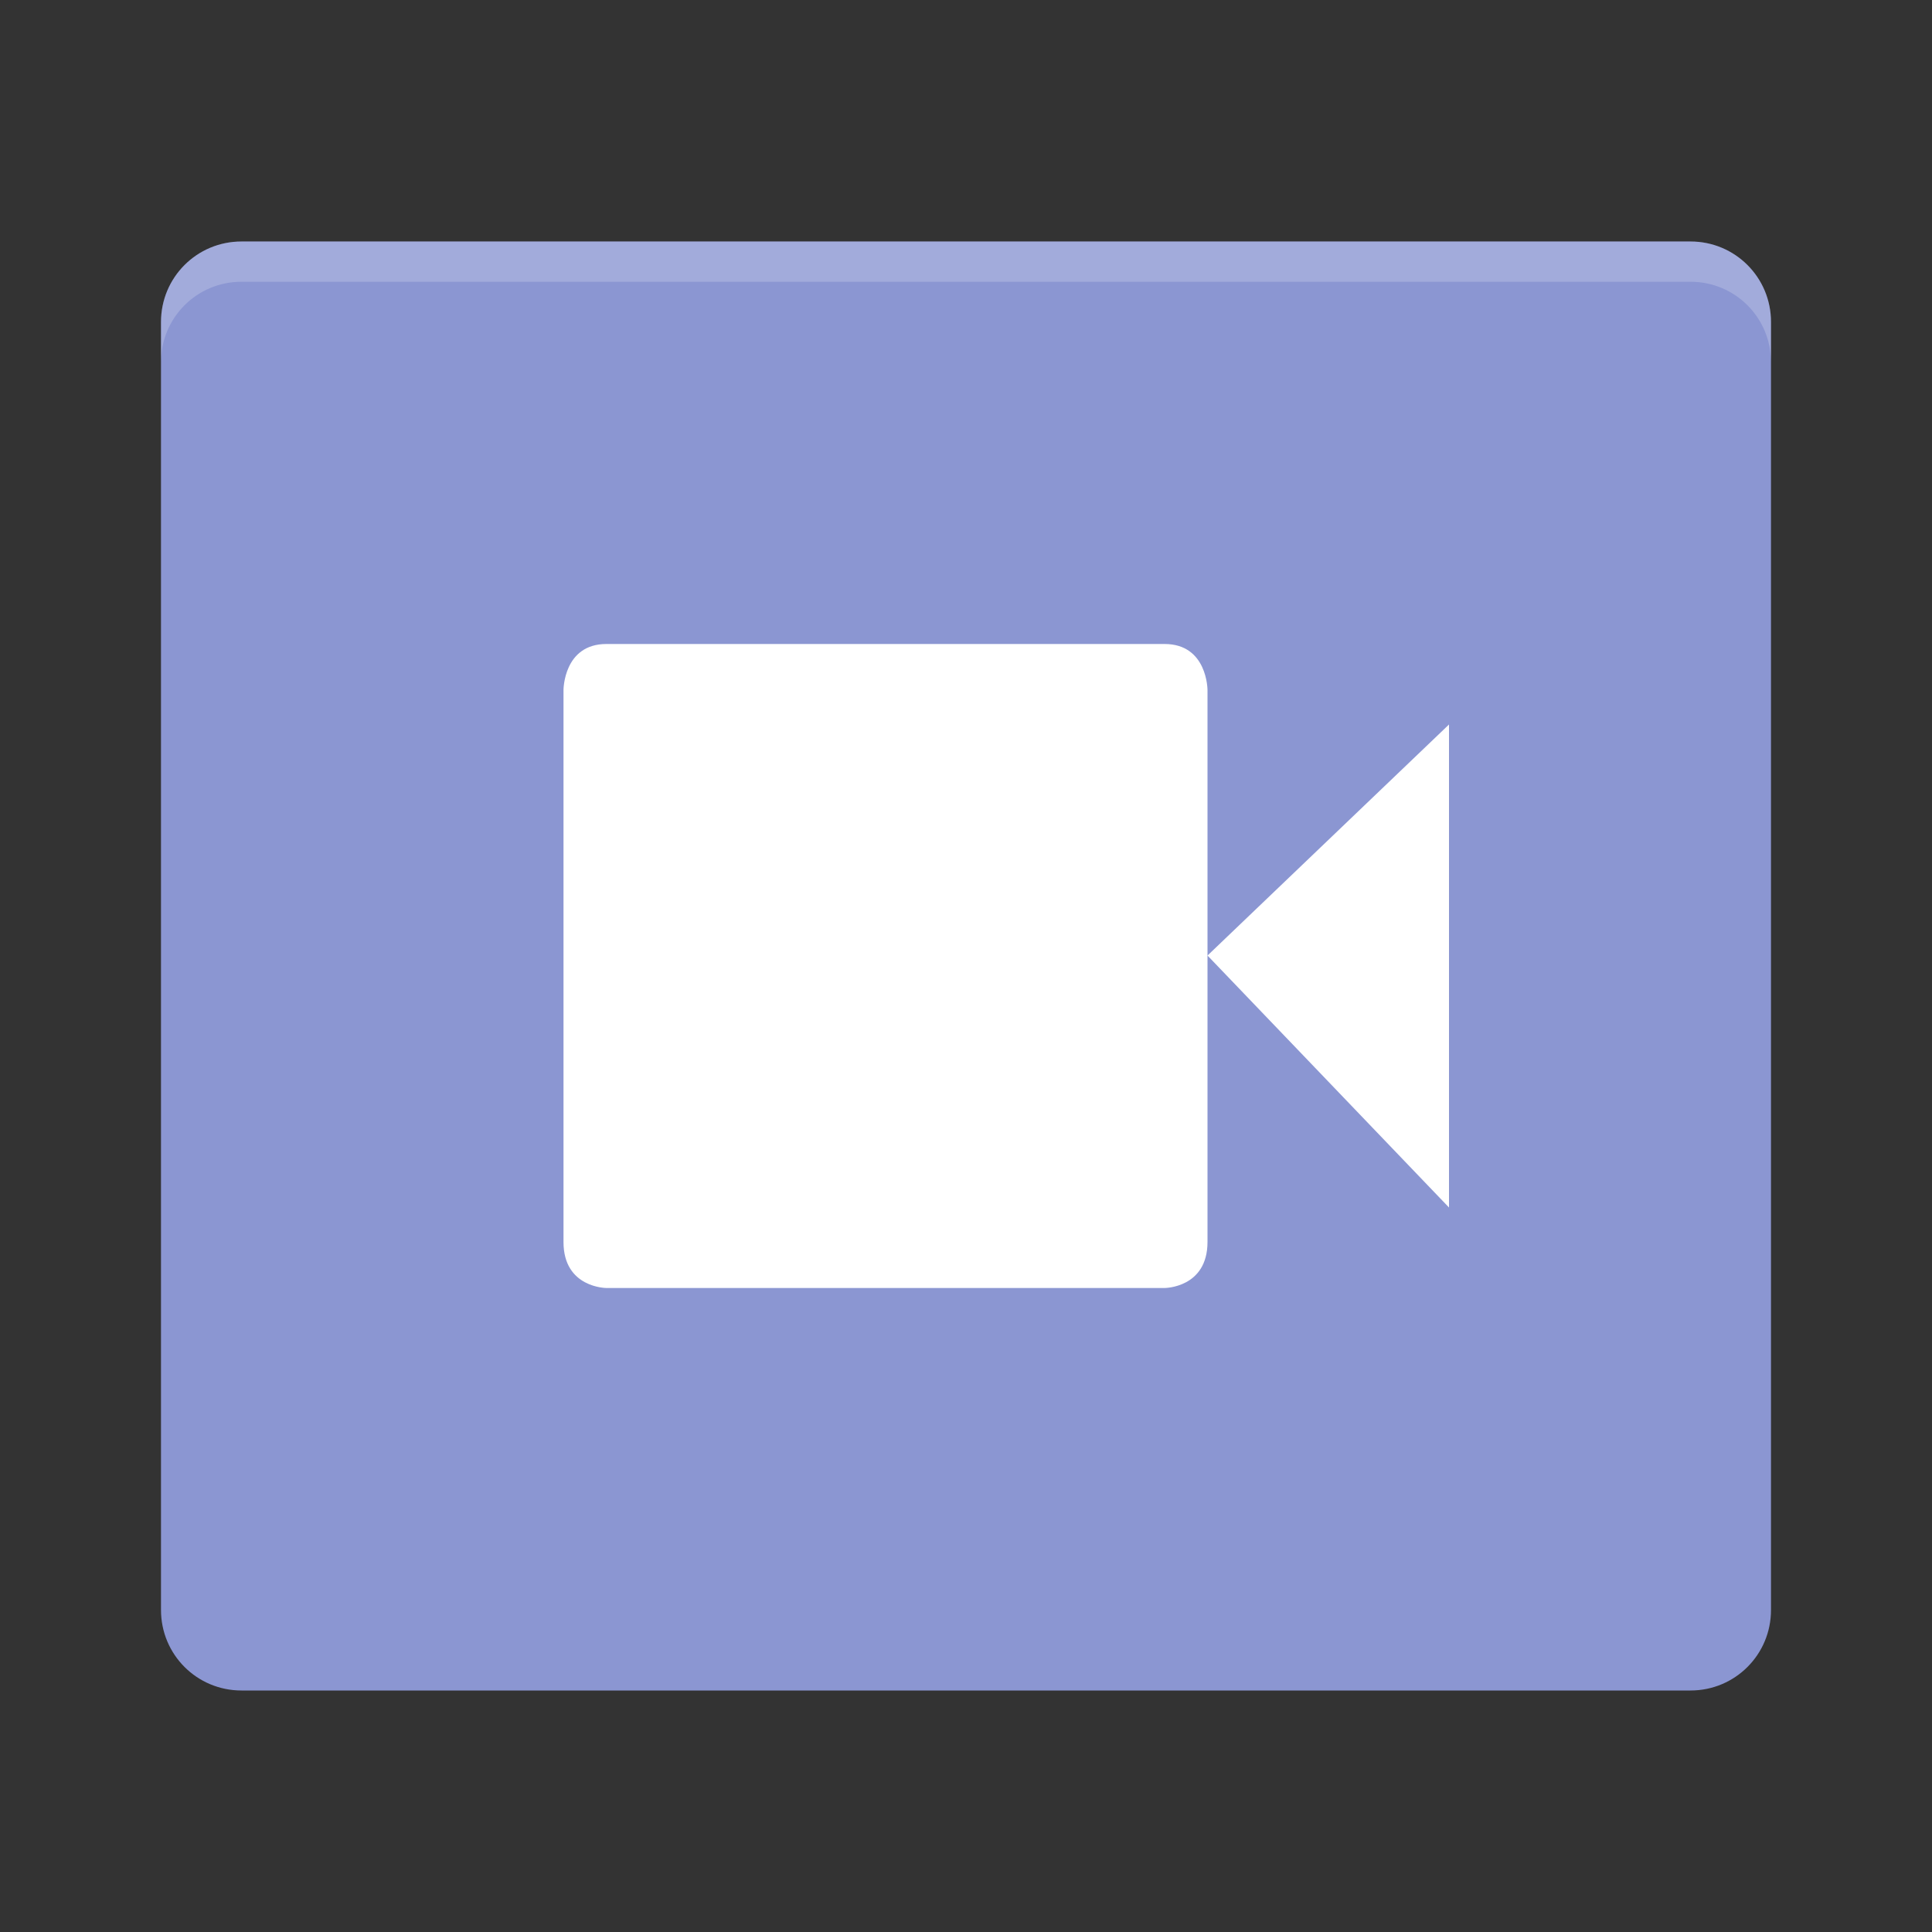 <?xml version="1.0" encoding="UTF-8" standalone="no"?>
<svg xmlns="http://www.w3.org/2000/svg" height="24" width="24" version="1">
 <rect width="100%" height="100%" fill="#333333" stroke="none"/>
 <path fill="#8b96d2" d="m22 20v-16c0-0.554-0.446-1-1-1h-18c-0.554 0-1 0.446-1 1v16c0 0.554 0.446 1 1 1h18c0.554 0 1-0.446 1-1z"/>
 <path opacity=".2" fill="#fff" d="m3 3c-0.554 0-1 0.446-1 1v0.5c0-0.554 0.446-1 1-1h18c0.554 0 1 0.446 1 1v-0.5c0-0.554-0.446-1-1-1z"/>
 <g fill="#fff" transform="translate(1)">
  <path style="color:#000000;" d="m6.532 8h6.935c0.533 0 0.533 0.571 0.533 0.571v6.857c0 0.572-0.533 0.572-0.533 0.572h-6.934s-0.533 0-0.533-0.571v-6.858s0-0.571 0.533-0.571z"/>
  <path style="color:#000000;" d="m17 9v6l-3-3.13z"/>
 </g>
</svg>

